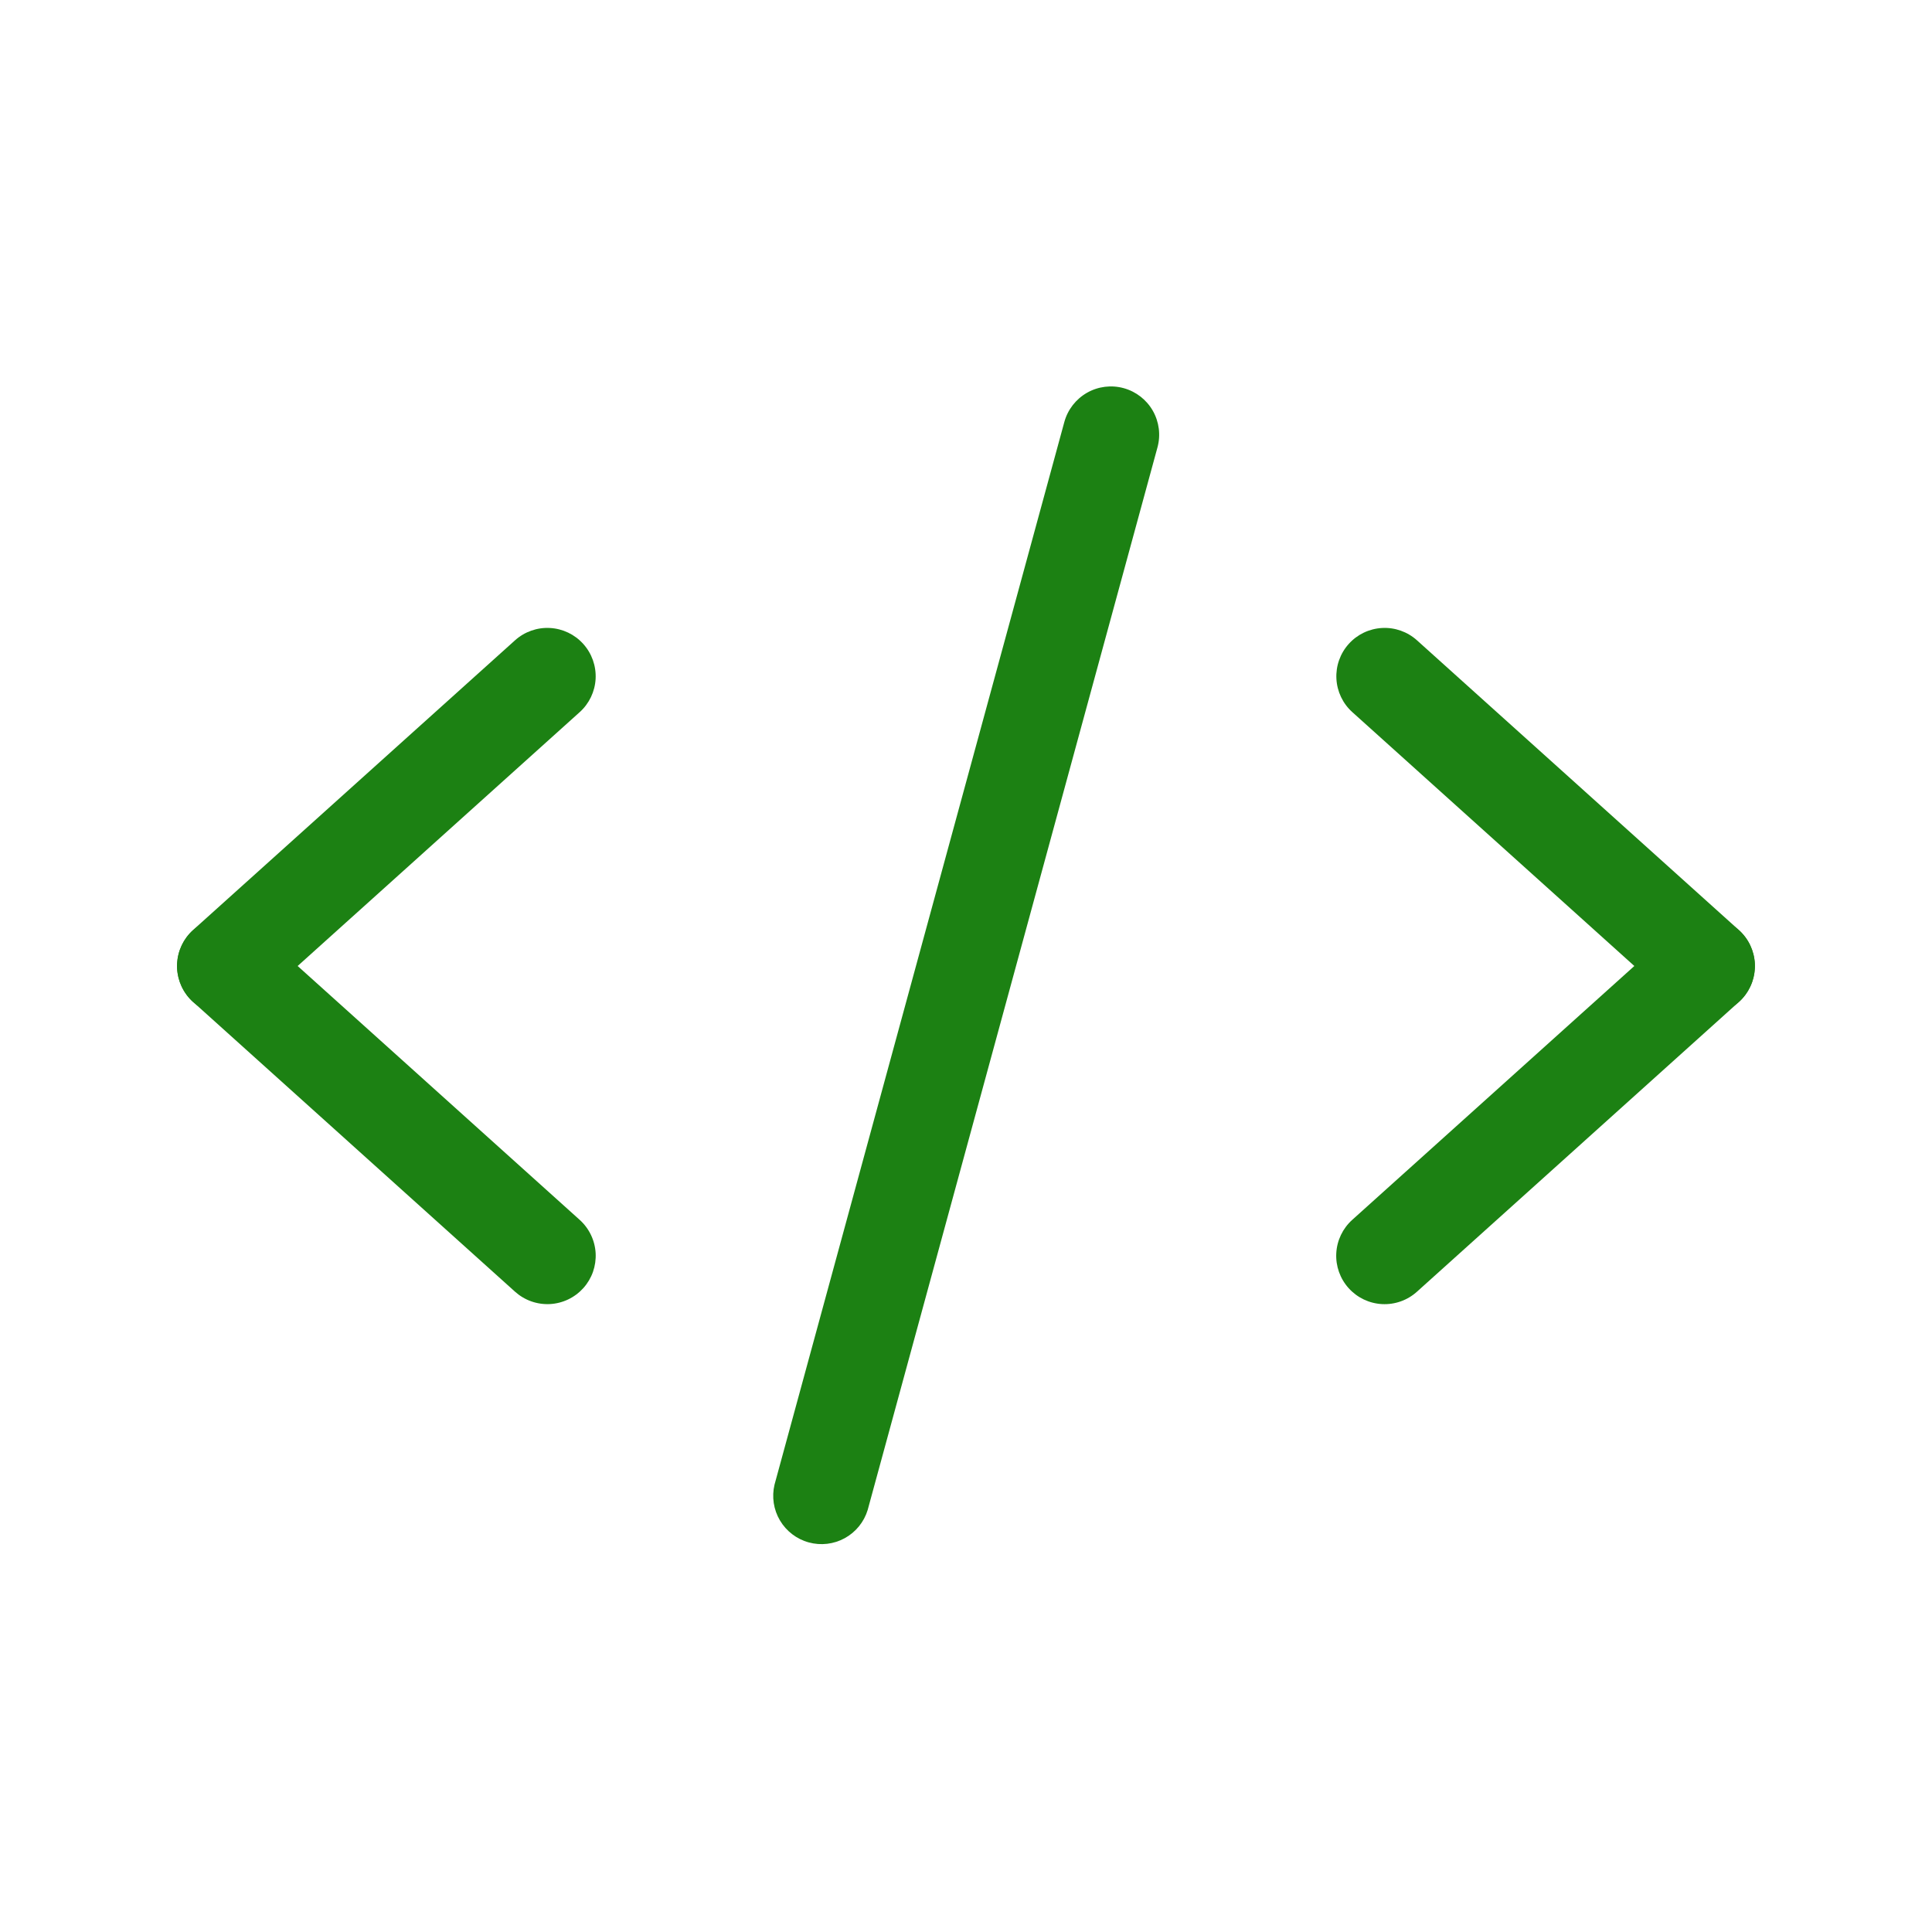 <svg width="72" height="72" viewBox="0 0 72 72" fill="none" xmlns="http://www.w3.org/2000/svg">
<path fill-rule="evenodd" clip-rule="evenodd" d="M7.063 34.798C7.382 34.443 7.829 34.229 8.306 34.203C8.782 34.177 9.25 34.342 9.605 34.661L21.604 45.461C21.779 45.619 21.922 45.81 22.024 46.024C22.126 46.237 22.185 46.468 22.198 46.705C22.21 46.941 22.176 47.177 22.098 47.4C22.019 47.623 21.897 47.828 21.739 48.004C21.58 48.18 21.389 48.323 21.176 48.425C20.962 48.527 20.731 48.586 20.495 48.599C20.259 48.611 20.022 48.577 19.799 48.498C19.576 48.419 19.371 48.297 19.195 48.139L7.196 37.339C6.842 37.02 6.629 36.573 6.604 36.096C6.579 35.619 6.744 35.152 7.063 34.798Z" fill="#1C8113"/>
<path fill-rule="evenodd" clip-rule="evenodd" d="M21.737 23.998C22.056 24.352 22.221 24.819 22.197 25.296C22.172 25.773 21.958 26.22 21.604 26.539L9.605 37.339C9.25 37.659 8.782 37.825 8.305 37.8C7.827 37.775 7.38 37.561 7.06 37.206C6.74 36.851 6.574 36.383 6.599 35.906C6.624 35.428 6.838 34.981 7.193 34.661L19.195 23.861C19.55 23.542 20.018 23.377 20.494 23.403C20.971 23.429 21.418 23.642 21.737 23.998ZM64.937 34.798C65.256 35.152 65.421 35.619 65.397 36.096C65.371 36.573 65.158 37.02 64.804 37.339L52.805 48.139C52.45 48.459 51.982 48.625 51.505 48.6C51.027 48.575 50.58 48.361 50.26 48.006C49.94 47.651 49.774 47.183 49.799 46.706C49.824 46.228 50.038 45.781 50.393 45.461L62.395 34.661C62.751 34.342 63.218 34.177 63.694 34.203C64.171 34.229 64.618 34.443 64.937 34.798Z" fill="#1C8113"/>
<path fill-rule="evenodd" clip-rule="evenodd" d="M50.263 23.998C50.582 23.642 51.029 23.429 51.506 23.403C51.982 23.377 52.45 23.542 52.805 23.861L64.804 34.661C64.98 34.819 65.123 35.01 65.225 35.224C65.326 35.437 65.385 35.668 65.398 35.905C65.41 36.141 65.376 36.377 65.298 36.6C65.219 36.823 65.097 37.028 64.939 37.204C64.781 37.38 64.589 37.523 64.376 37.625C64.162 37.727 63.931 37.786 63.695 37.798C63.459 37.811 63.222 37.777 62.999 37.698C62.776 37.619 62.571 37.497 62.395 37.339L50.397 26.539C50.042 26.22 49.829 25.773 49.804 25.296C49.779 24.819 49.944 24.352 50.263 23.998ZM41.875 14.465C42.335 14.591 42.727 14.895 42.963 15.309C43.199 15.724 43.261 16.215 43.135 16.675L32.335 56.275C32.198 56.722 31.891 57.098 31.482 57.323C31.072 57.548 30.591 57.605 30.14 57.481C29.689 57.358 29.304 57.063 29.066 56.661C28.828 56.259 28.756 55.779 28.865 55.325L39.665 15.725C39.791 15.265 40.095 14.874 40.509 14.637C40.924 14.401 41.415 14.339 41.875 14.465Z" fill="#1C8113"/>
</svg>
